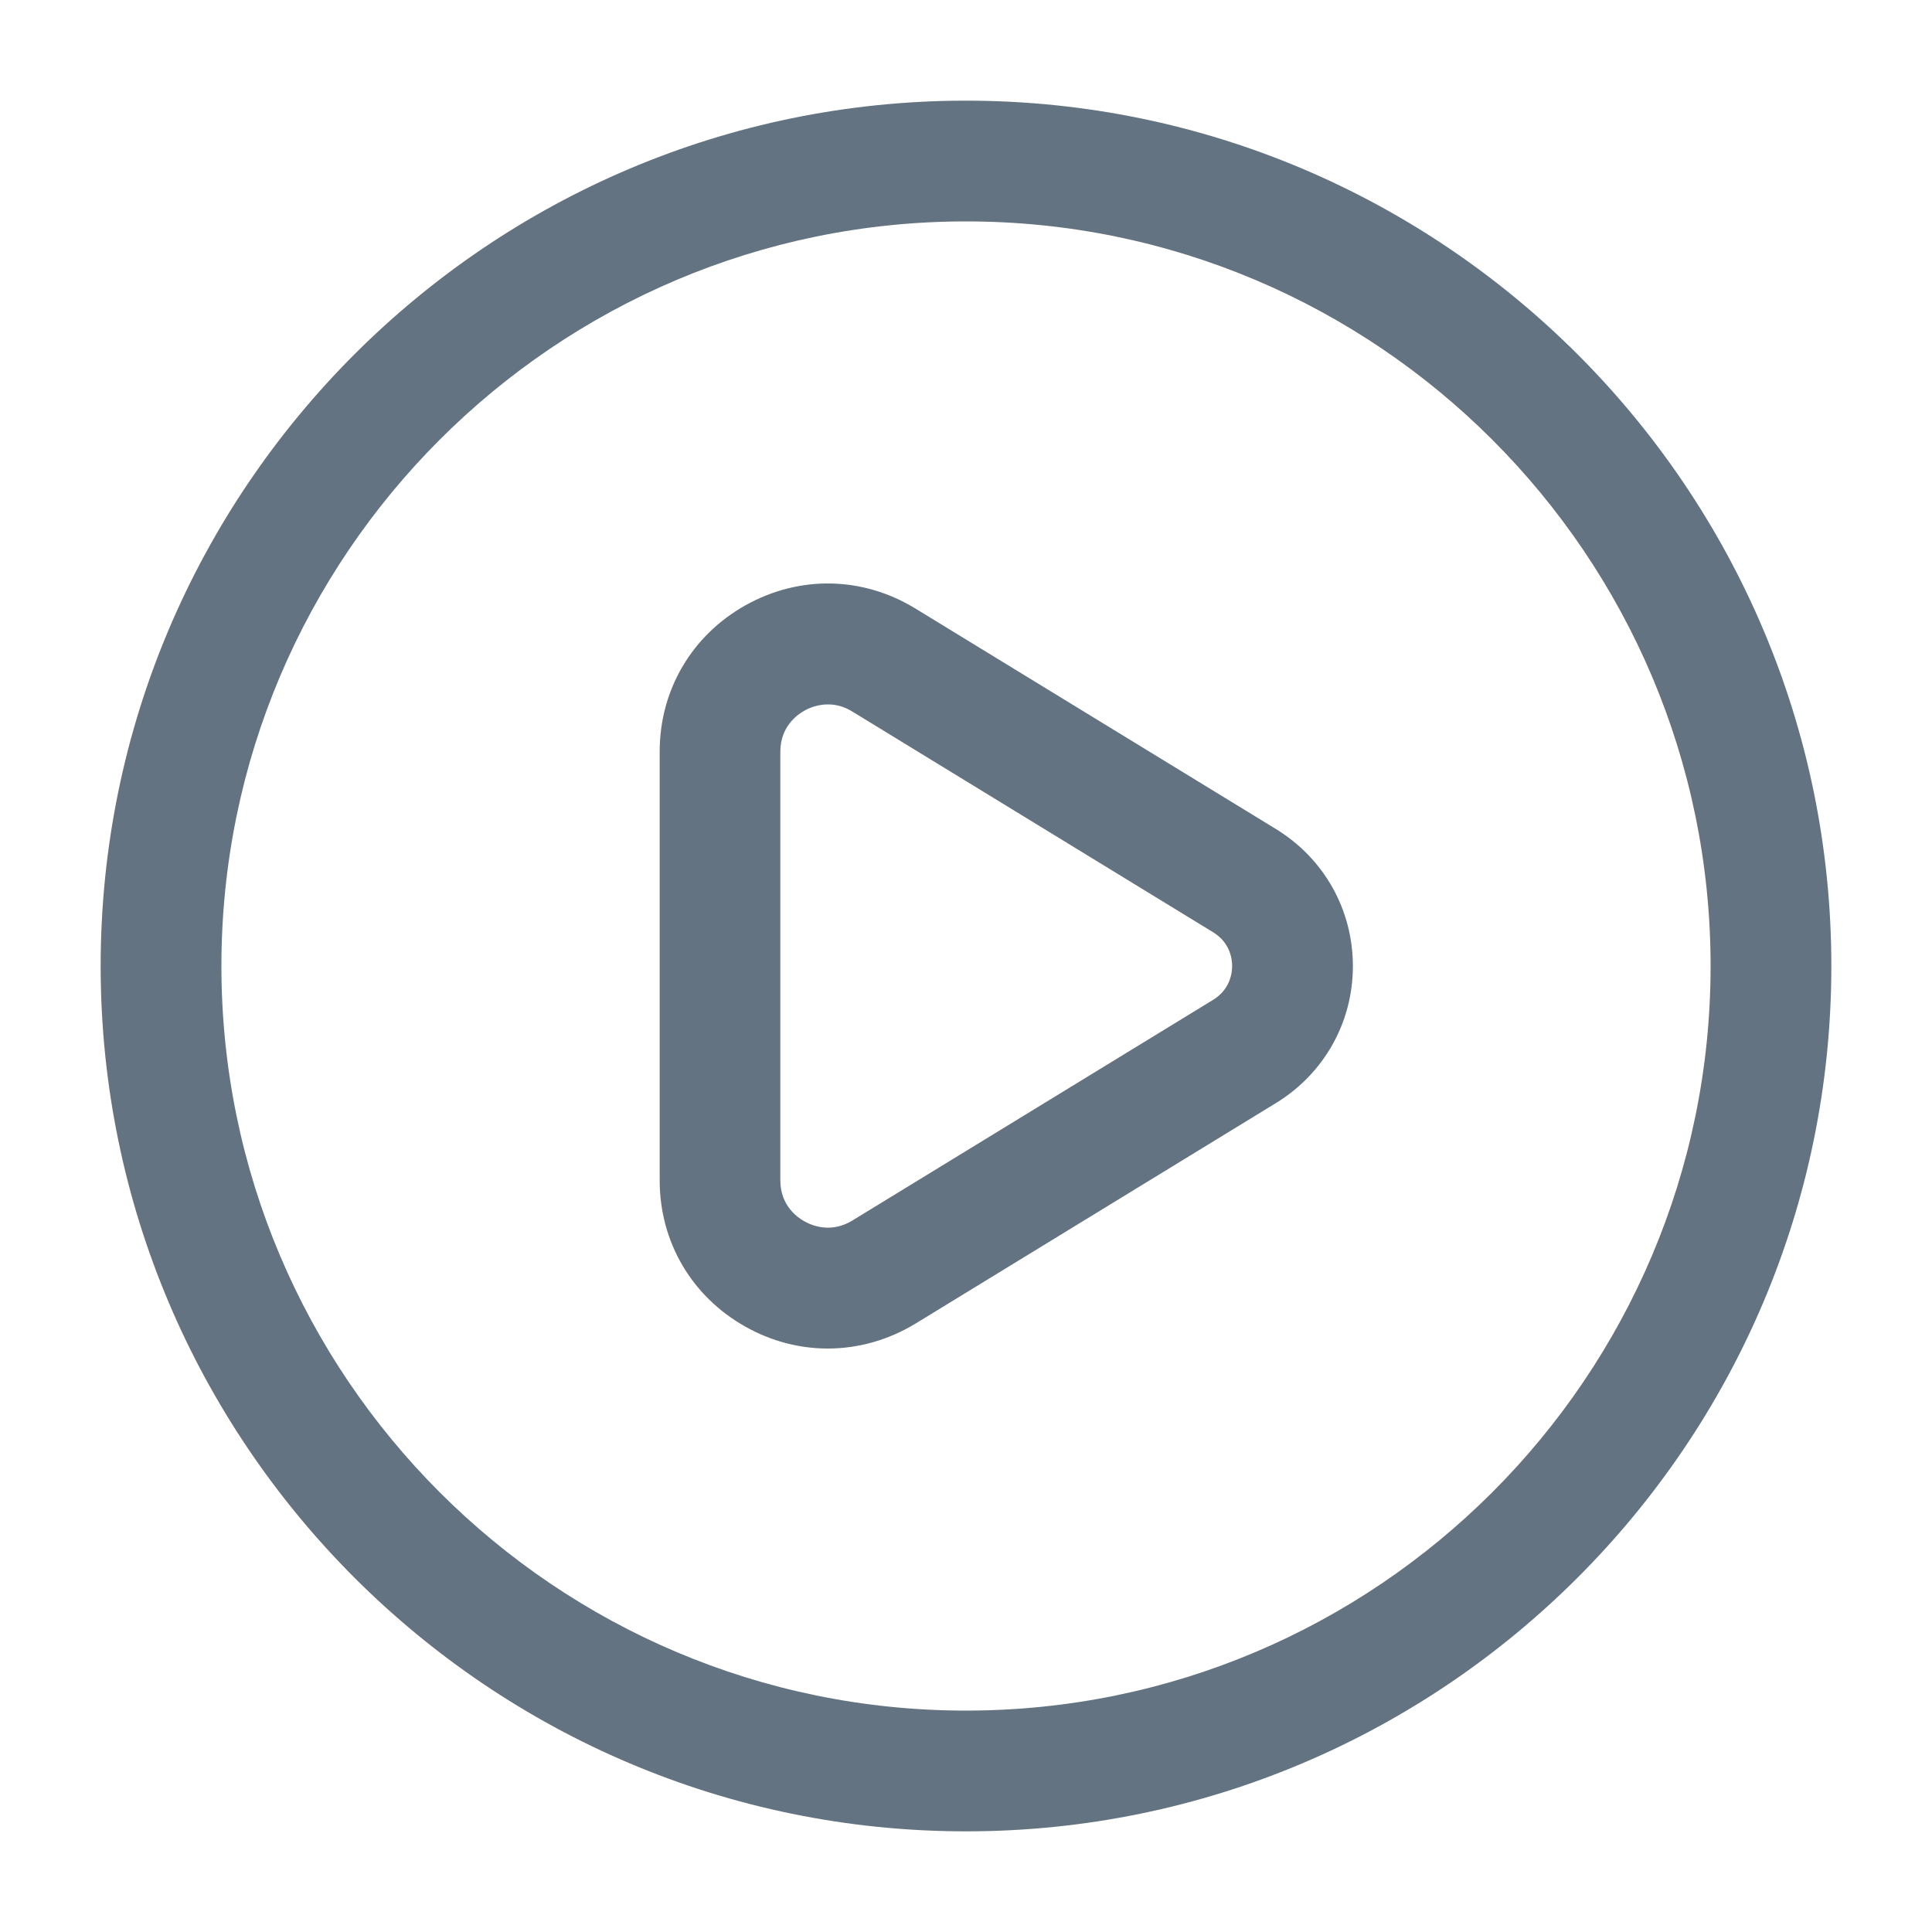 <svg width="20" height="20" viewBox="0 0 20 20" fill="none" xmlns="http://www.w3.org/2000/svg">
<path d="M8.569 13.96C8.277 13.96 7.986 13.885 7.717 13.734C7.161 13.422 6.829 12.857 6.829 12.22V7.78C6.829 7.143 7.161 6.578 7.717 6.266C8.276 5.953 8.932 5.966 9.477 6.3L13.21 8.583C13.707 8.888 14.005 9.418 14.005 10.001C14.005 10.584 13.707 11.113 13.21 11.418L9.477 13.702C9.195 13.873 8.882 13.96 8.569 13.96ZM8.571 7.292C8.461 7.292 8.372 7.331 8.327 7.357C8.252 7.398 8.078 7.524 8.078 7.78V12.22C8.078 12.477 8.252 12.602 8.327 12.643C8.403 12.686 8.602 12.771 8.825 12.634L12.557 10.351C12.736 10.242 12.755 10.069 12.755 10C12.755 9.931 12.736 9.758 12.557 9.65L8.825 7.367C8.734 7.31 8.647 7.292 8.571 7.292ZM10 18.958C5.06 18.958 1.042 14.94 1.042 10C1.042 5.06 5.06 1.042 10 1.042C14.94 1.042 18.958 5.06 18.958 10C18.958 14.94 14.94 18.958 10 18.958ZM10 2.292C5.749 2.292 2.292 5.749 2.292 10C2.292 14.251 5.749 17.708 10 17.708C14.251 17.708 17.708 14.251 17.708 10C17.708 5.749 14.251 2.292 10 2.292Z" fill="#637381"/>
</svg>

